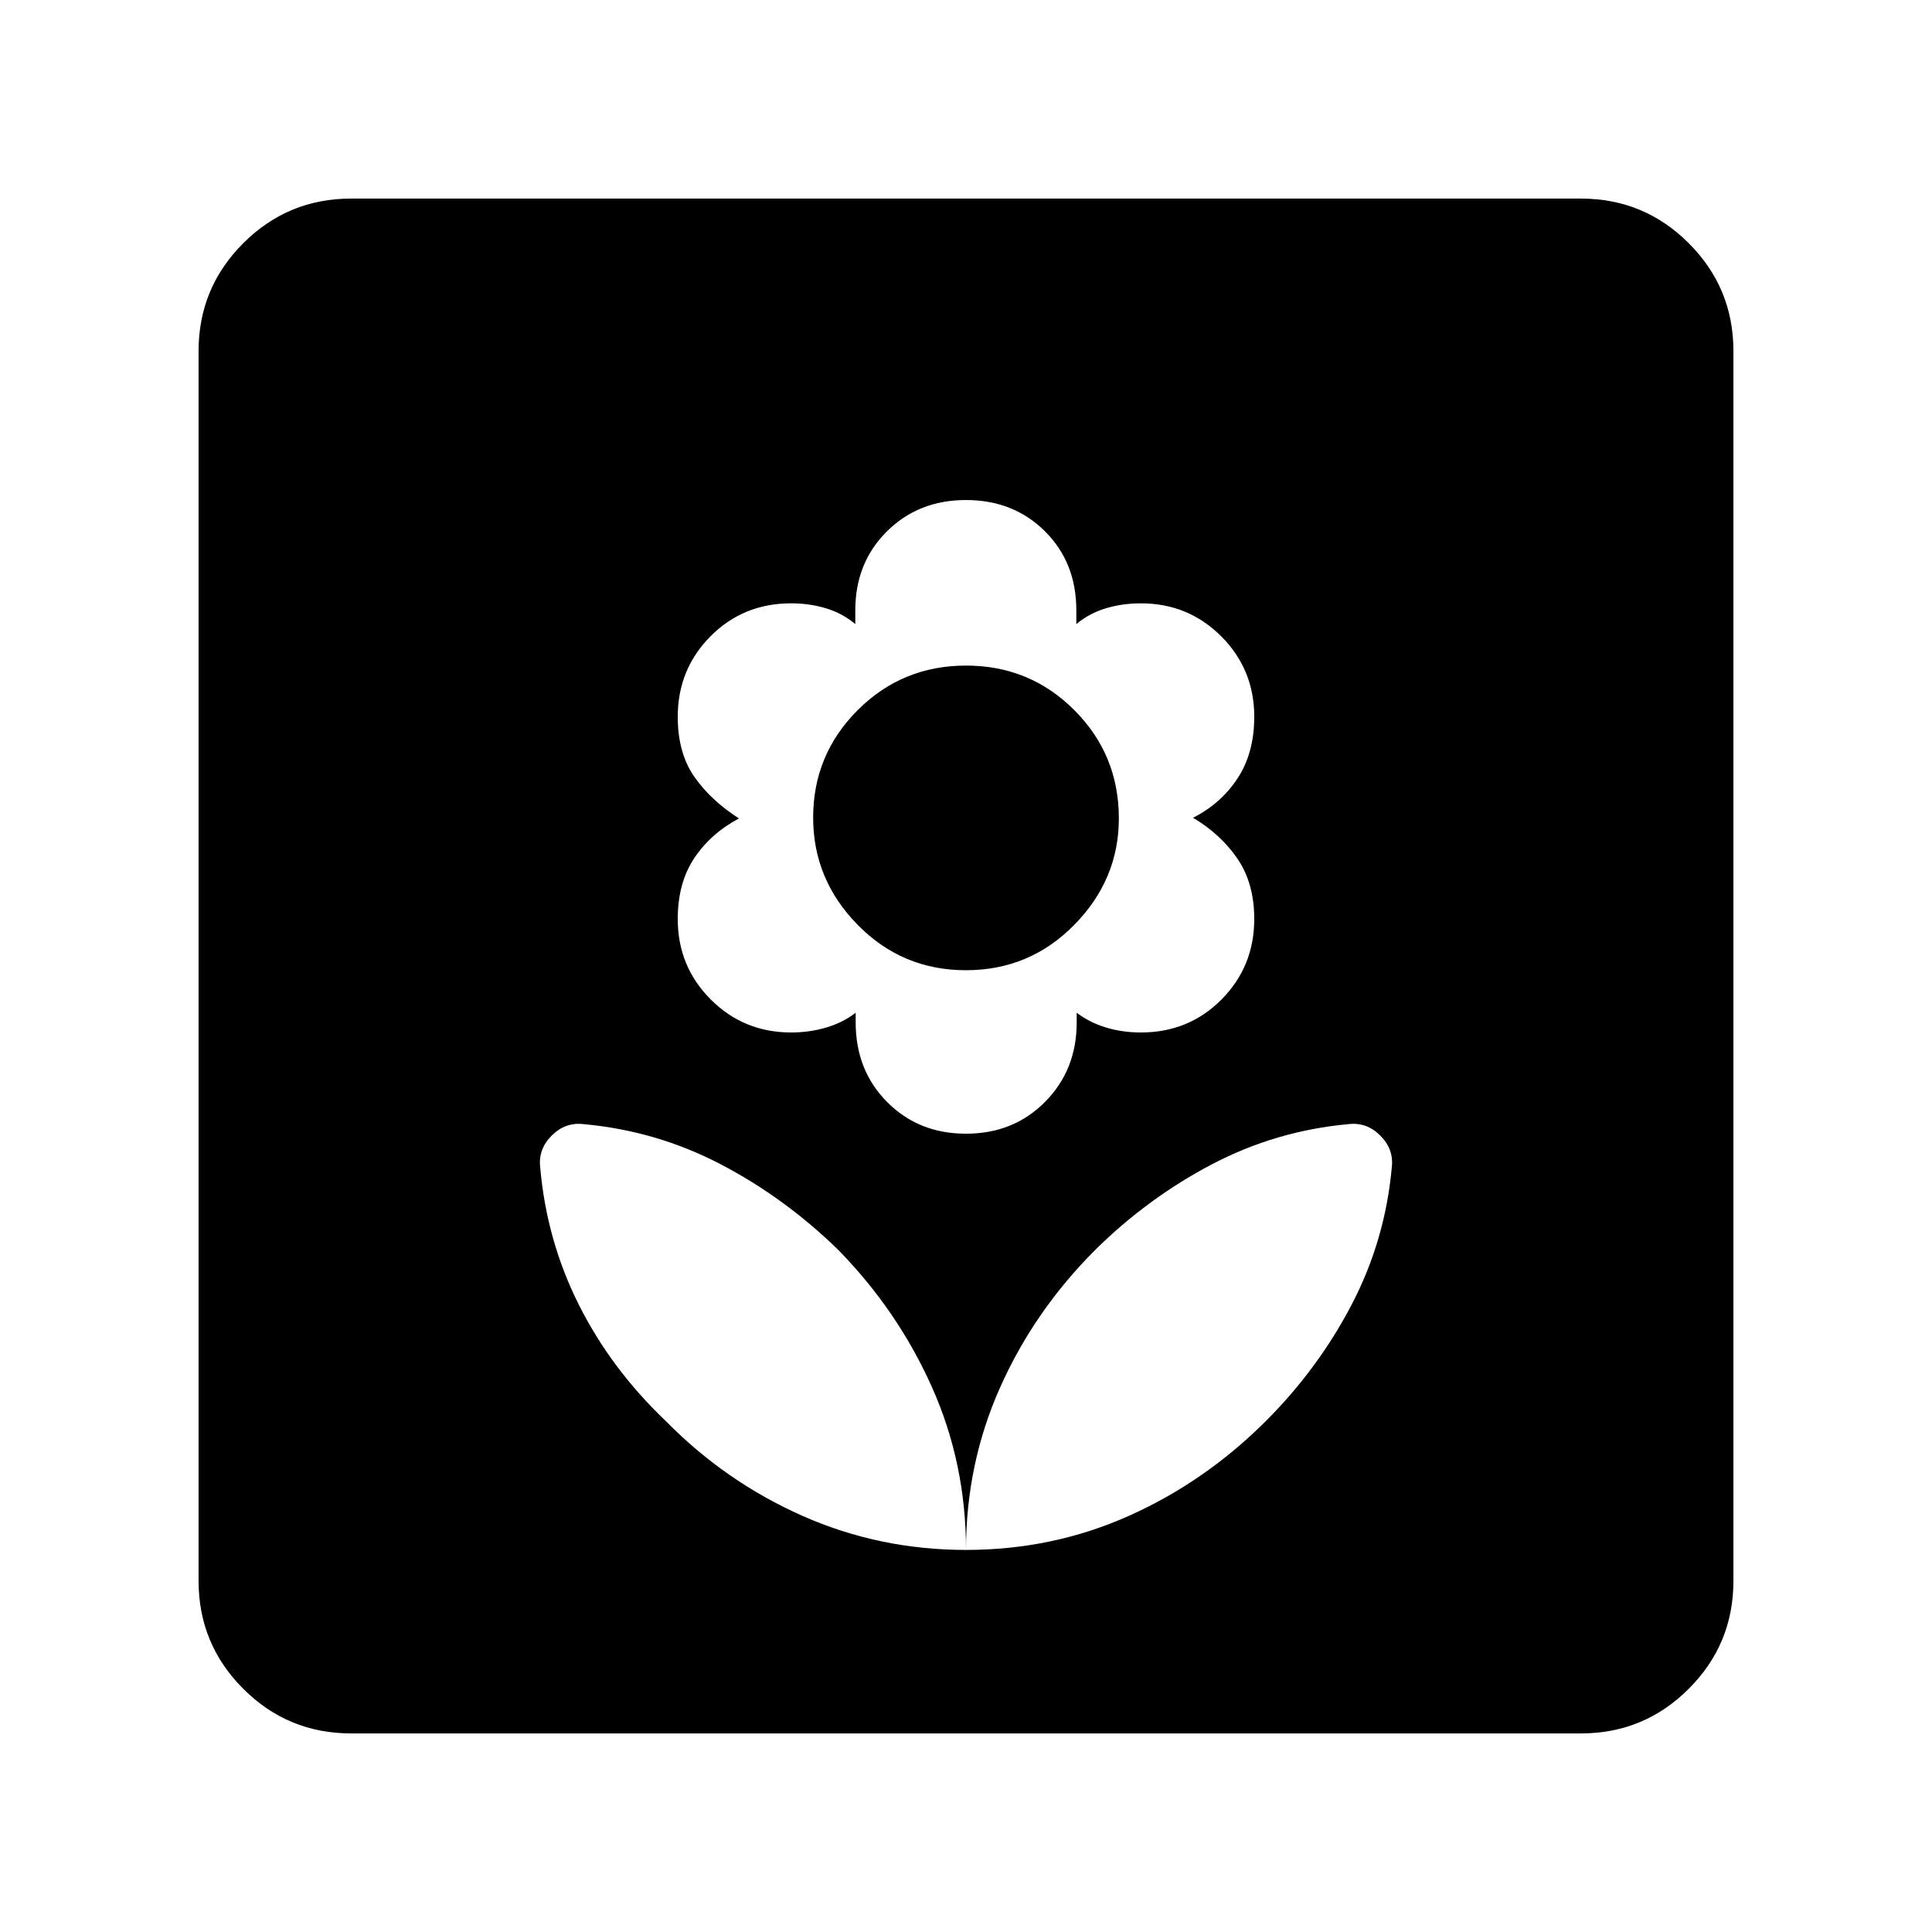 <svg xmlns="http://www.w3.org/2000/svg" height="40" viewBox="0 -960 960 960" width="40"><path d="M480-189.85q0-42.98-16.92-80.89-16.93-37.9-46.49-68.13-26.74-26.08-58.65-42.69-31.91-16.62-68.17-19.88-8.93-1-15.64 5.72-6.72 6.72-5.72 15.64 3.15 36.33 19.15 68.27 15.99 31.93 43.16 57.81 29.69 30.23 67.95 47.19 38.26 16.96 81.33 16.96Zm0-206.82q23.65 0 39.33-15.86T535.01-452v-4.77q6.4 4.87 14.56 7.33 8.15 2.47 17.3 2.47 23.85 0 40.1-16.4 16.26-16.4 16.26-39.96 0-17.7-8.27-29.88-8.27-12.17-22.14-20.46 13.87-7 22.14-19.61 8.27-12.61 8.27-30.57 0-23.56-16.4-39.96-16.39-16.4-39.96-16.4-9.15 0-17.37 2.47-8.22 2.46-14.68 7.84v-6.82q0-23.84-15.63-39.33-15.62-15.49-39.19-15.49-23.65 0-39.33 15.61-15.68 15.6-15.68 39.21v6.82q-6.4-5.38-14.56-7.84-8.15-2.47-17.3-2.47-23.85 0-40.1 16.4-16.26 16.4-16.26 39.96 0 17.96 8.19 29.75t22.22 20.77q-14.03 7.48-22.22 19.76-8.19 12.28-8.19 30.24 0 23.56 16.4 39.96 16.39 16.4 39.96 16.4 9.15 0 17.45-2.47 8.29-2.46 14.6-7.33v4.77q0 23.85 15.63 39.59 15.62 15.74 39.19 15.74Zm-.02-81.23q-31.68 0-53.81-22.55-22.12-22.55-22.12-53.28 0-31.31 22.15-53.43 22.14-22.12 53.82-22.12t53.81 22.14q22.12 22.14 22.12 53.81 0 30.33-22.15 52.88-22.14 22.55-53.82 22.55Zm.02 288.05q43.03 0 80.91-16.92 37.88-16.92 68.12-47.15 26.07-26.08 42.69-57.99 16.61-31.91 19.87-68.17 1-8.92-5.72-15.64-6.71-6.72-15.64-5.72-36.26 3.28-68.13 20.03-31.87 16.75-57.95 42.54-30.23 30.23-47.19 68.25Q480-232.6 480-189.85ZM174.46-98.67q-31.42 0-53.6-22.19-22.19-22.18-22.19-53.6v-611.08q0-31.42 22.19-53.6 22.18-22.19 53.6-22.19h611.08q31.42 0 53.6 22.19 22.19 22.18 22.19 53.6v611.08q0 31.42-22.19 53.6-22.18 22.19-53.6 22.19H174.46Z"/></svg>